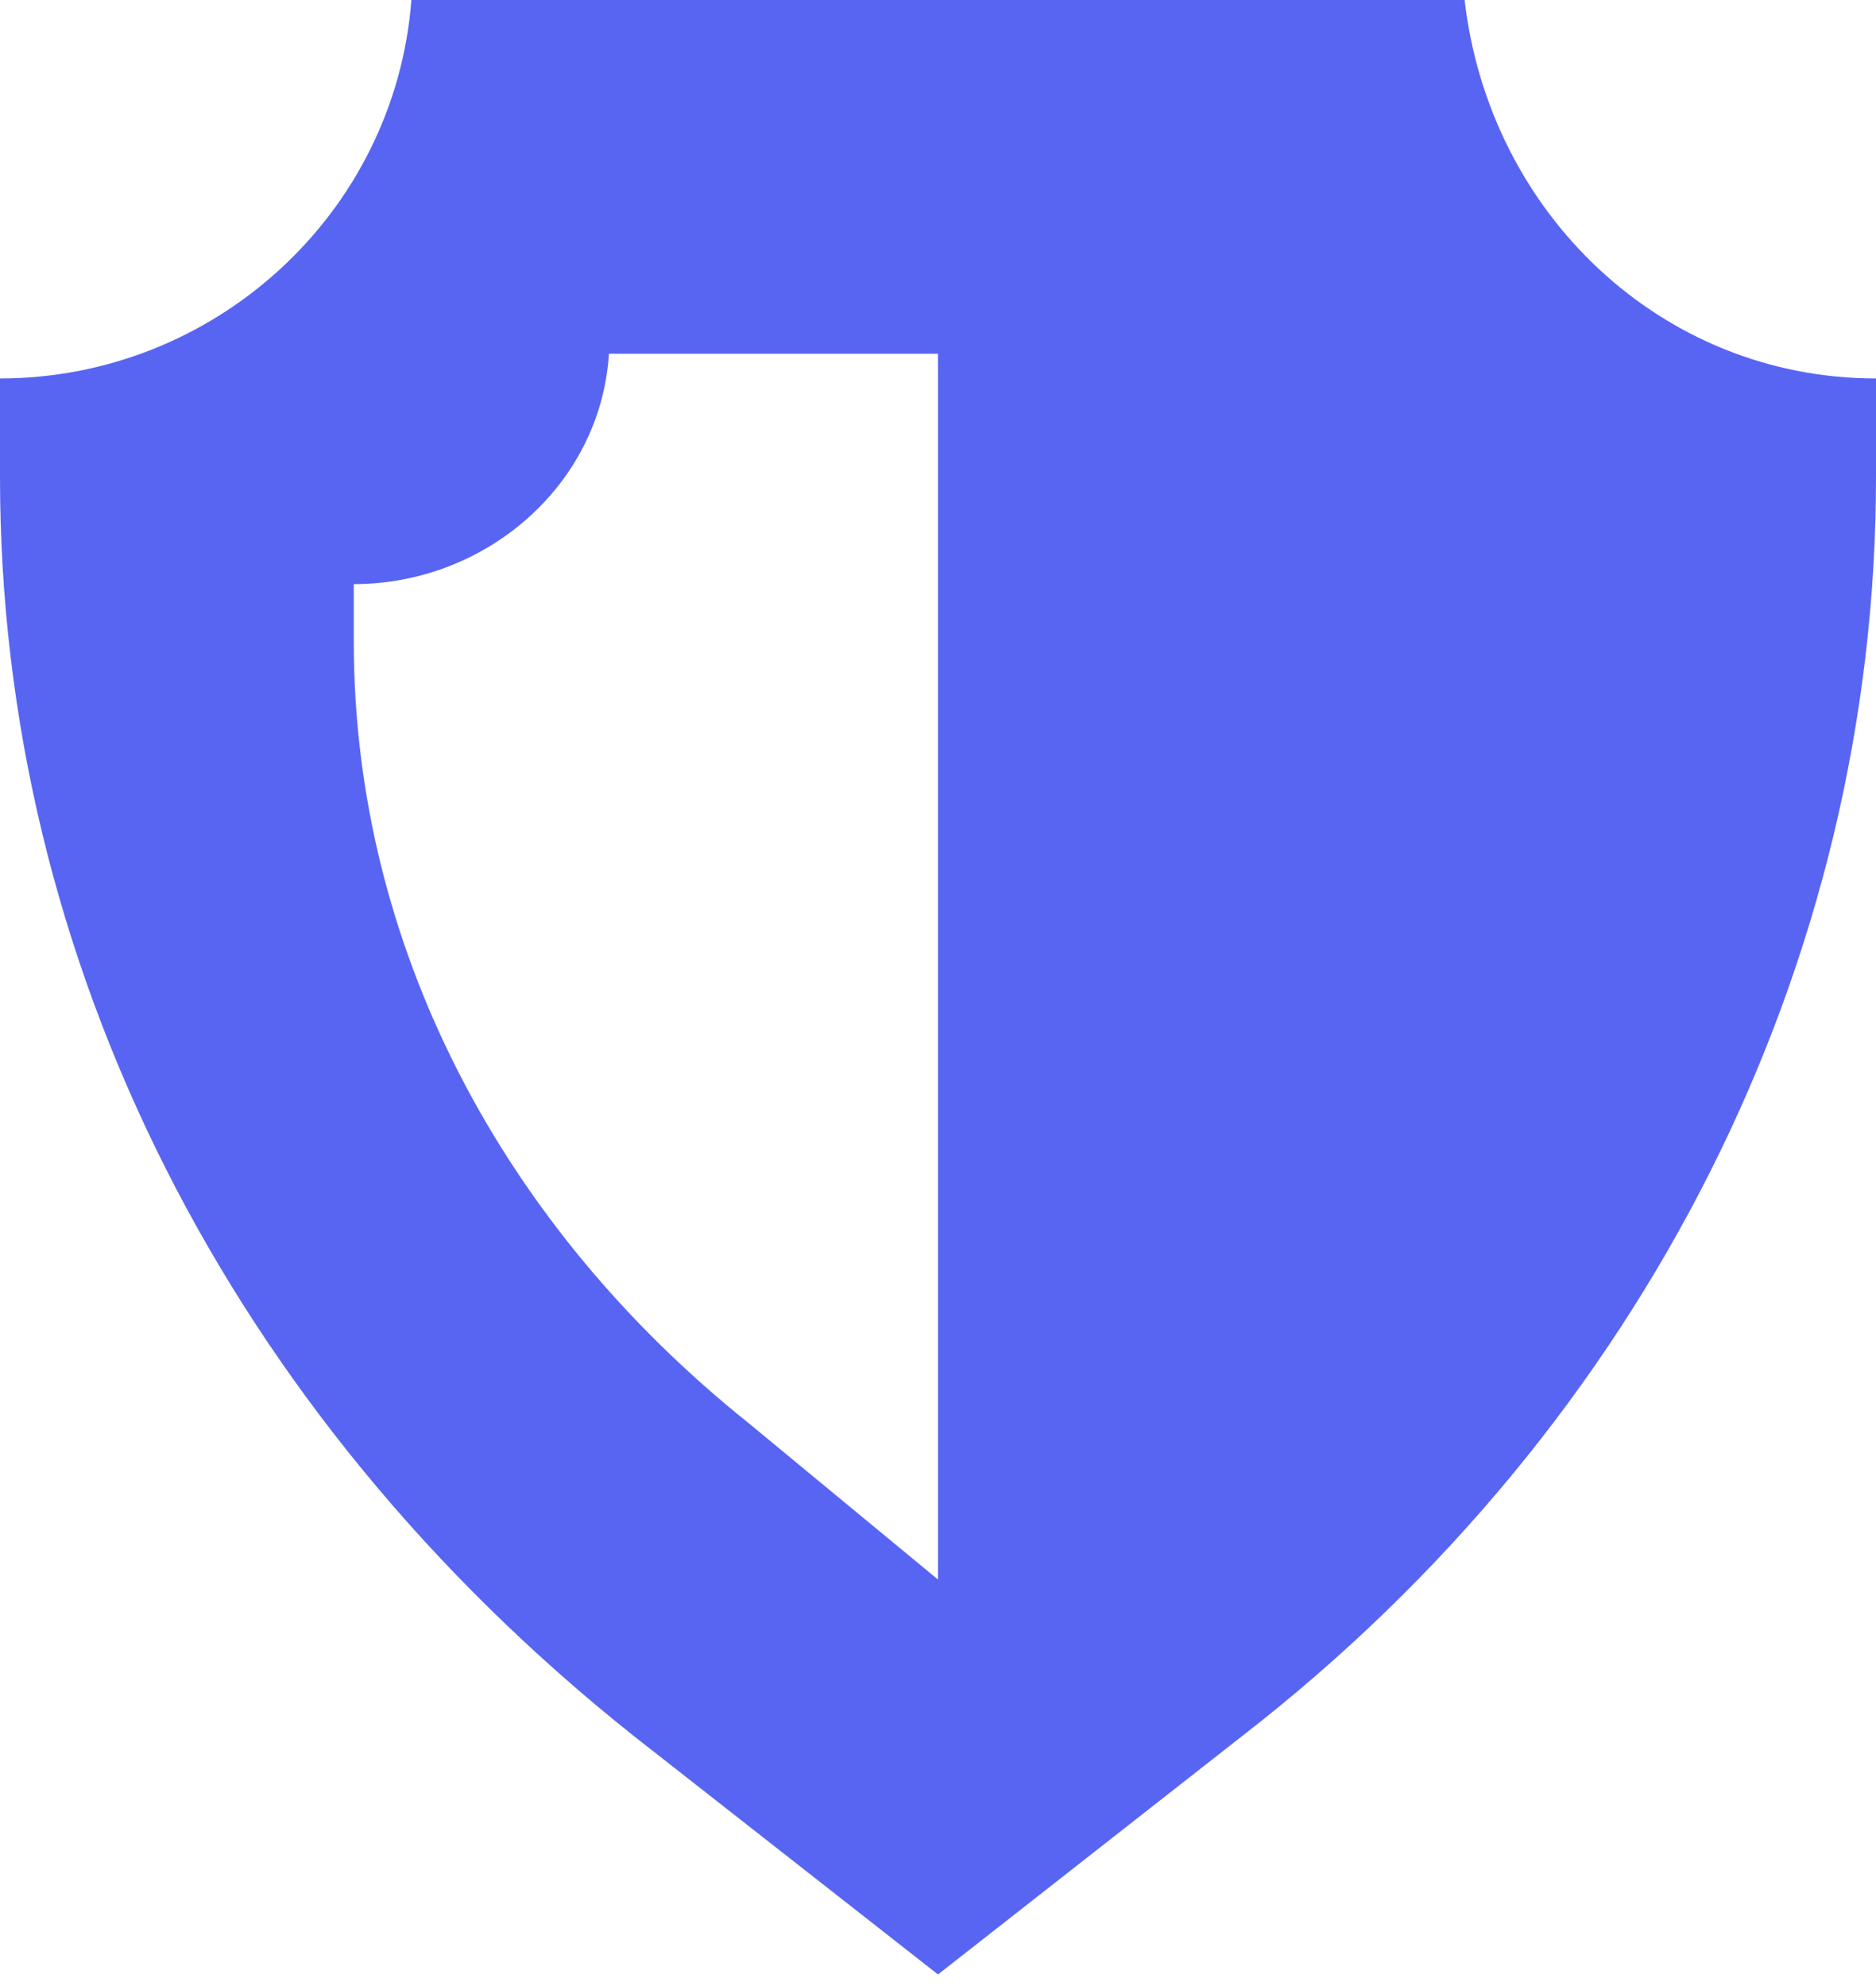 <svg width="17" height="18" viewBox="0 0 17 18" fill="none" xmlns="http://www.w3.org/2000/svg">
<path d="M13.272 0H3.728C3.579 1.939 1.939 3.43 0 3.43V4.325C0 8.724 2.088 12.825 5.741 15.732L8.5 17.895L11.259 15.732C14.912 12.899 17 8.724 17 4.325V3.43C15.061 3.43 13.496 1.939 13.272 0ZM6.785 12.899C4.548 11.11 3.206 8.575 3.206 5.816V5.294C4.399 5.294 5.443 4.399 5.518 3.206H8.5V14.316L6.785 12.899Z" fill="#5865F2"/>
</svg>
